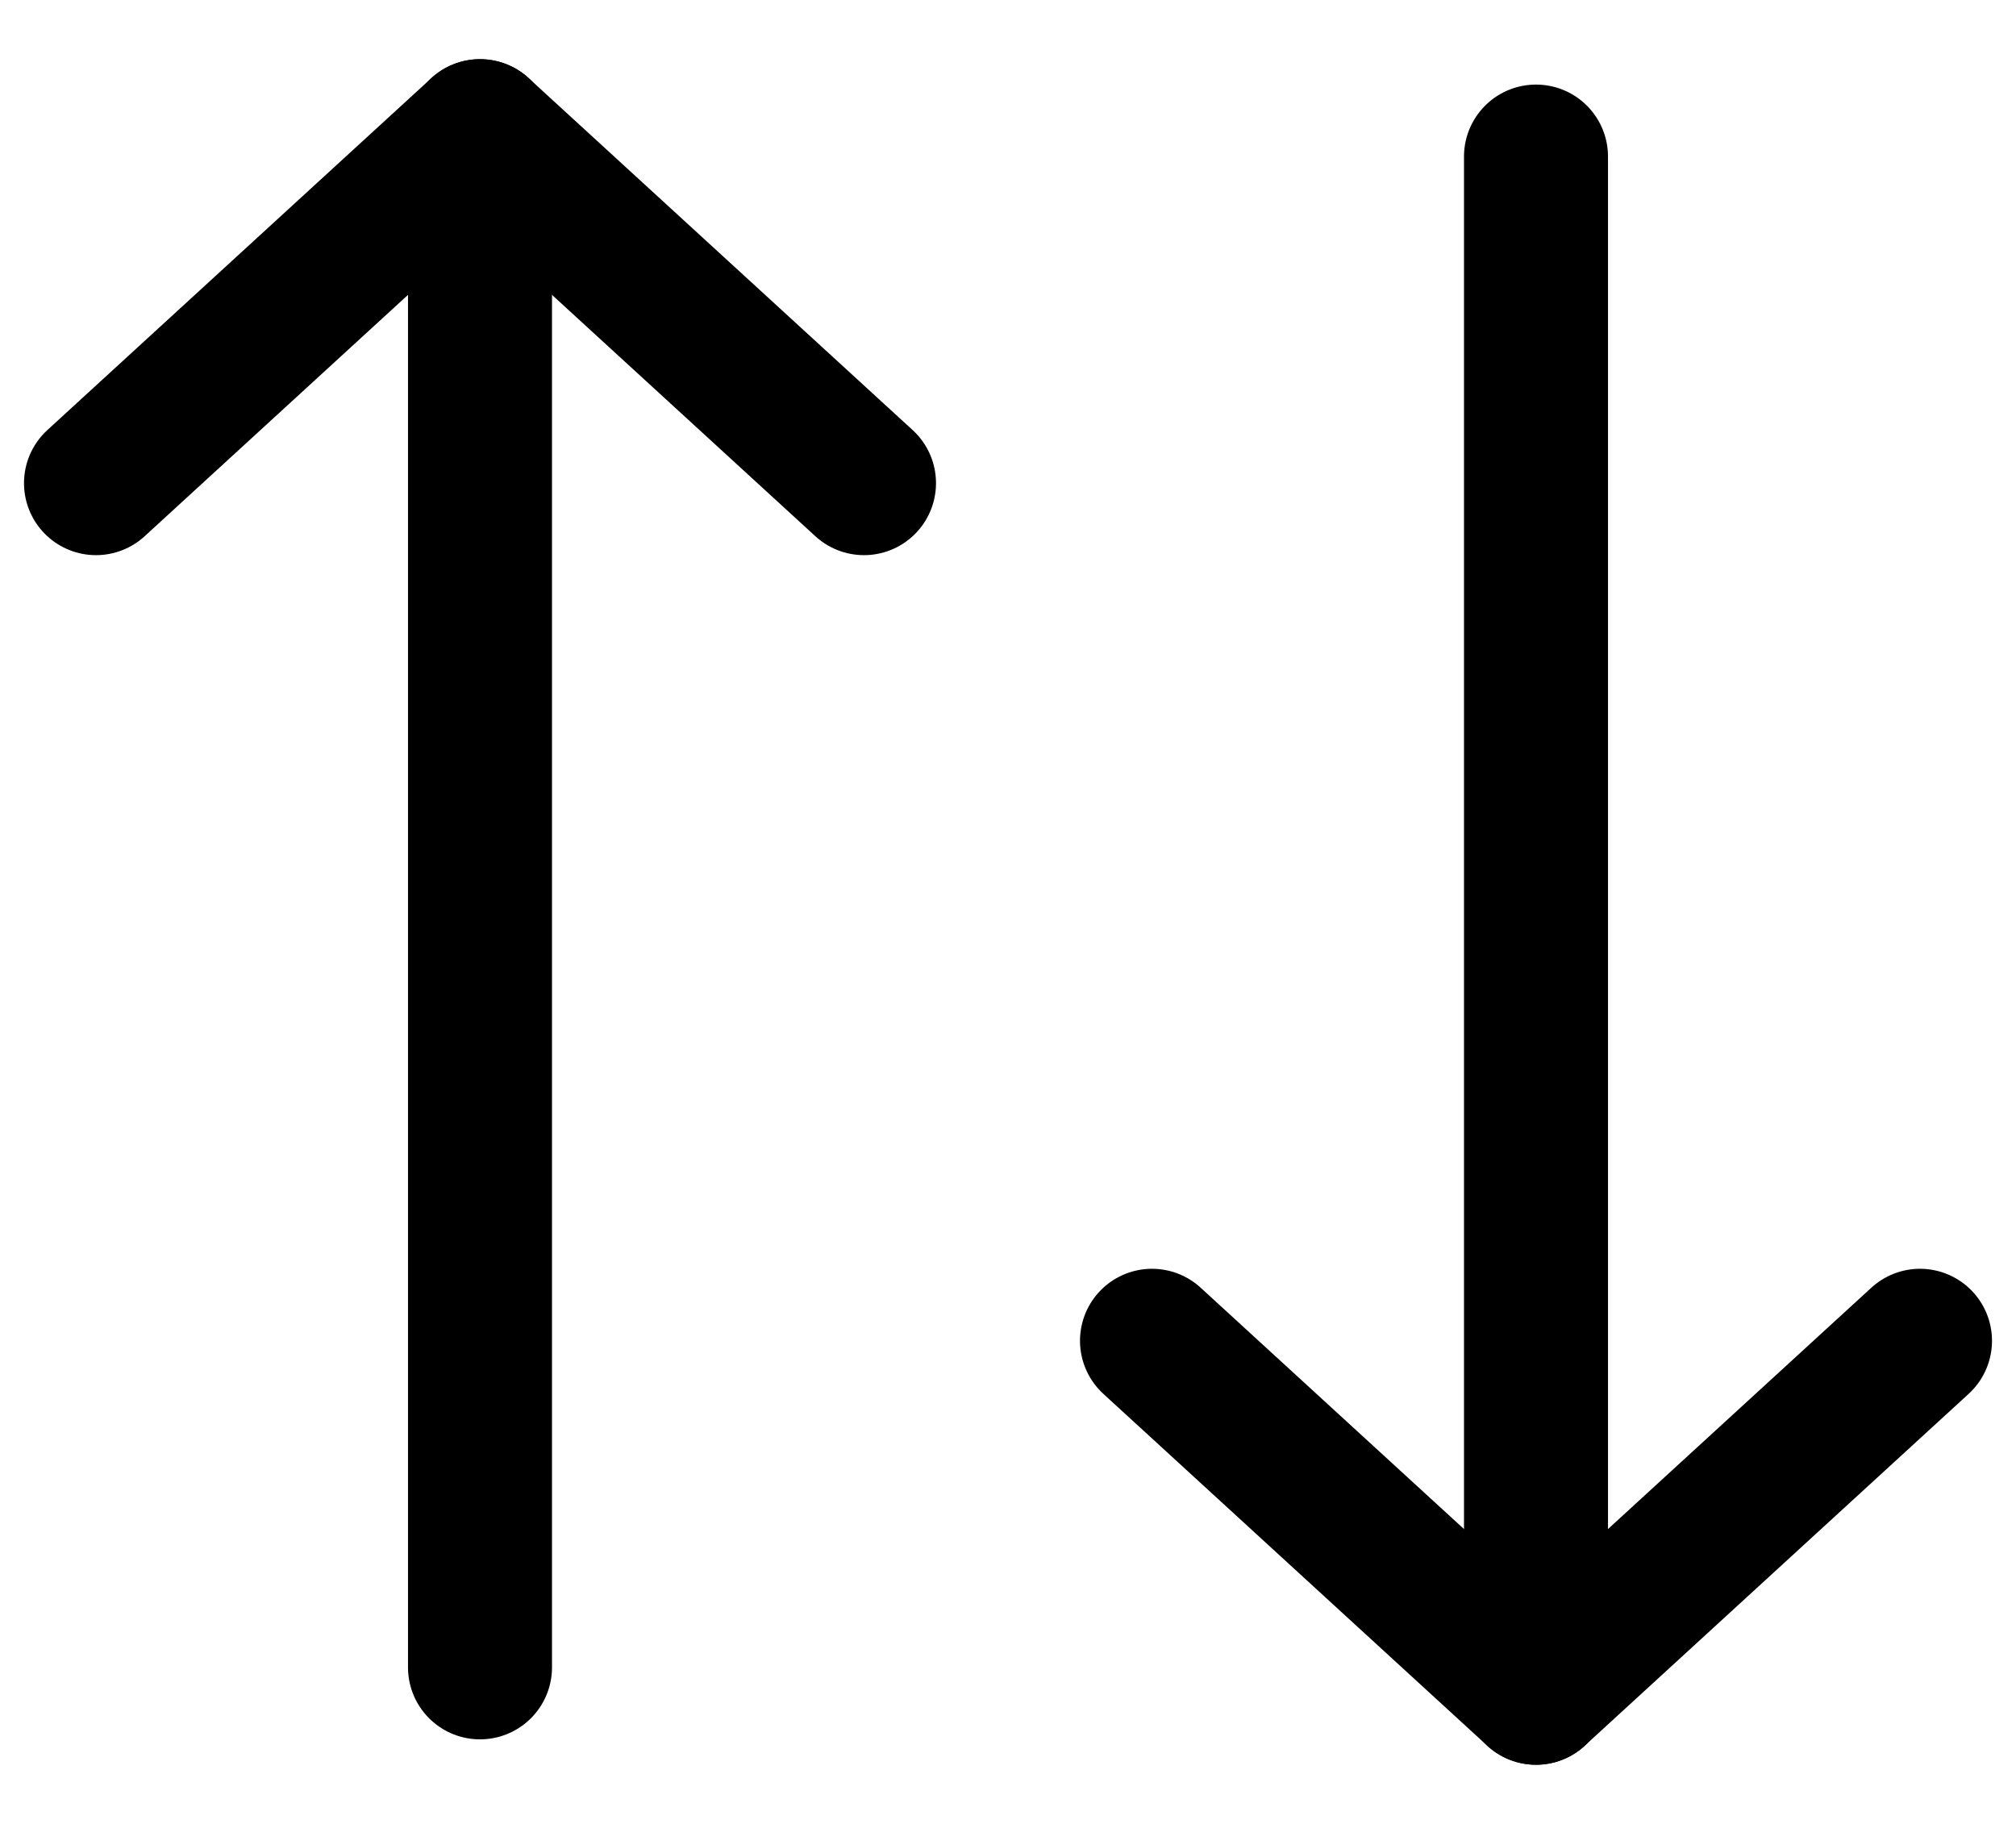<?xml version="1.0" encoding="UTF-8"?>
<svg width="21px" height="19px" viewBox="0 0 21 19" version="1.1" xmlns="http://www.w3.org/2000/svg" xmlns:xlink="http://www.w3.org/1999/xlink">
    <!-- Generator: Sketch 56.2 (81672) - https://sketch.com -->
    <title>Group 5</title>
    <desc>Created with Sketch.</desc>
    <defs>
        <symbol id="asset" viewBox="0 0 21 19">
            <g id="3.-Brand-Style" stroke="none" stroke-width="1" fill="none" fill-rule="evenodd" stroke-linecap="round" stroke-linejoin="round">
                <g id="UI-Icons" transform="translate(-266, -236)" stroke="currentColor" stroke-width="1.5">
                    <g id="Group-5" transform="translate(267, 236)">
                        <g id="Group-4-Copy" transform="translate(11, 0)">
                            <path d="M-3.568,9.199 L12.435,9.199" id="Line-3" transform="translate(4, 9.199) rotate(-270) translate(-4, -9.199) "></path>
                            <polyline id="Path-3" transform="translate(4, 15.8) rotate(-270) translate(-4, -15.8) " points="2.167 11.8 5.833 15.8 2.167 19.8"></polyline>
                        </g>
                        <g id="Group-4-Copy-2" transform="translate(4, 10) scale(1, -1) translate(-4, -10) translate(0, 1)">
                            <path d="M-3.568,9.199 L12.435,9.199" id="Line-3" transform="translate(4, 9.199) rotate(-270) translate(-4, -9.199) "></path>
                            <polyline id="Path-3" transform="translate(4, 15.8) rotate(-270) translate(-4, -15.8) " points="2.167 11.8 5.833 15.8 2.167 19.8"></polyline>
                        </g>
                    </g>
                </g>
            </g>
        </symbol>
    </defs>
    <g>
        <use xlink:href="#asset"></use>
    </g>
</svg>
